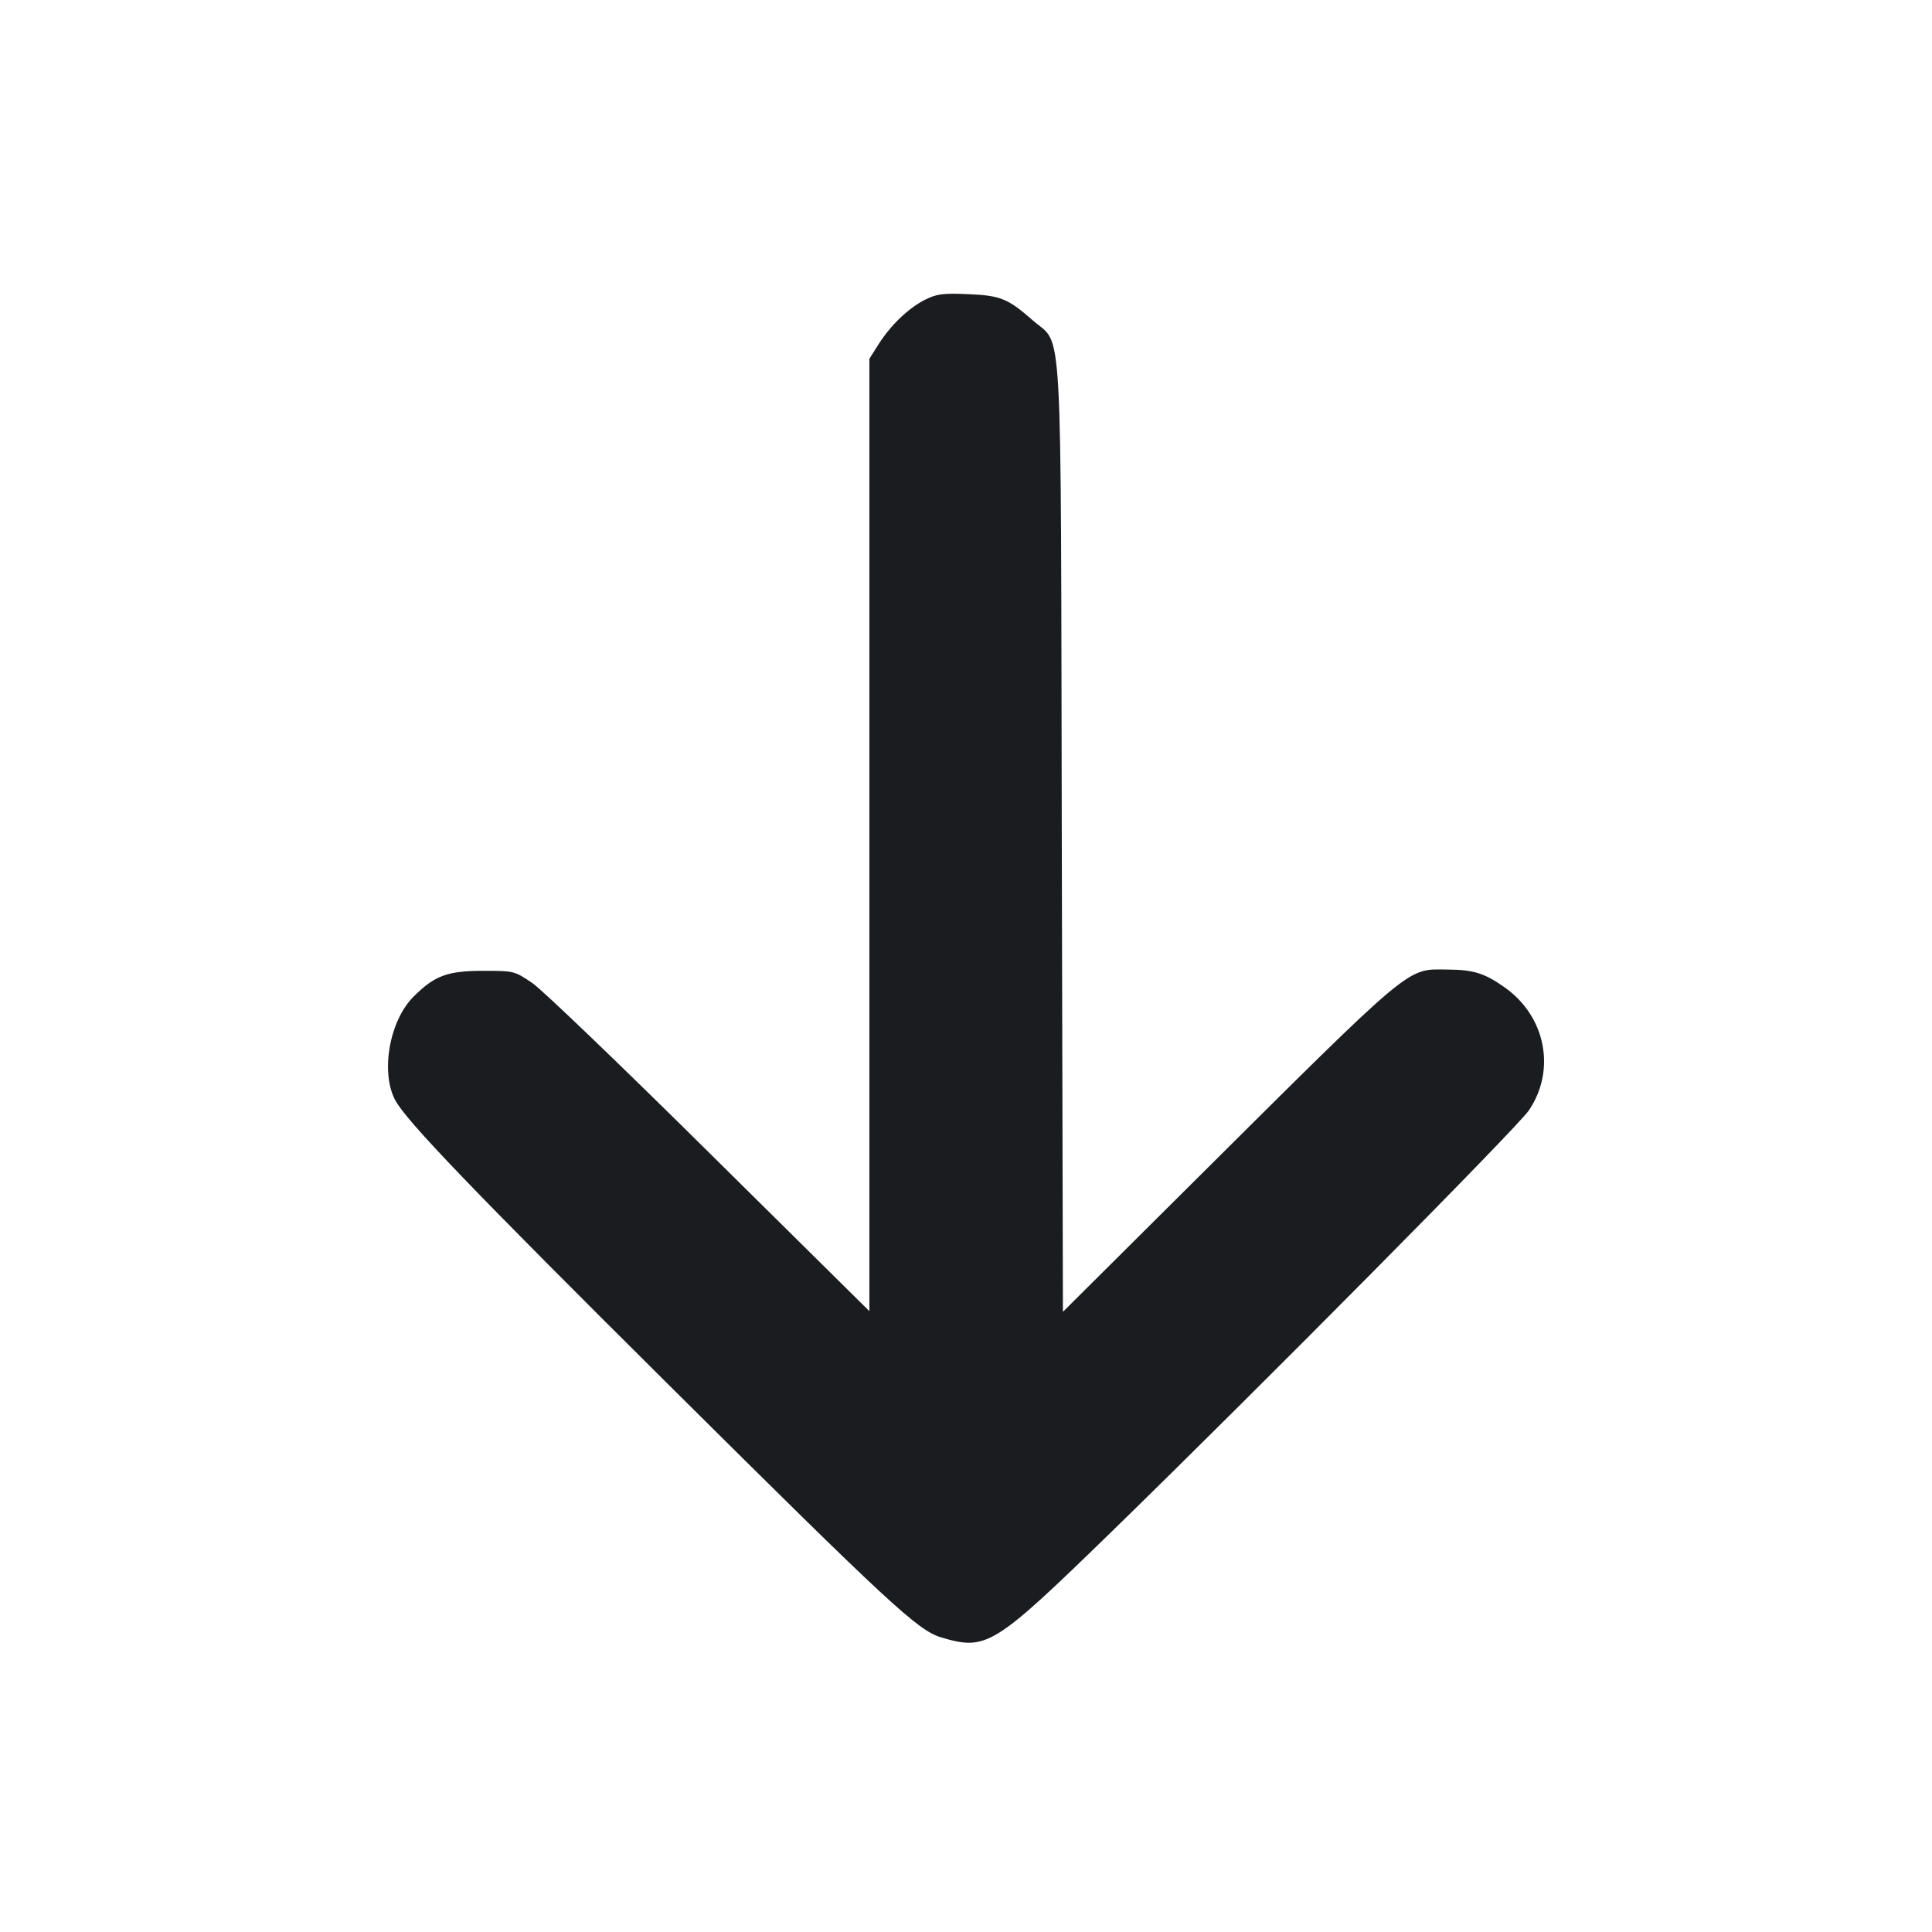 <svg width="12" height="12" viewBox="0 0 12 12" fill="none" xmlns="http://www.w3.org/2000/svg"><path d="M5.747 1.861 C 5.643 1.913,5.533 2.019,5.457 2.138 L 5.400 2.228 5.400 5.186 L 5.400 8.144 4.410 7.165 C 3.866 6.626,3.370 6.150,3.308 6.107 C 3.196 6.031,3.194 6.030,3.003 6.030 C 2.779 6.030,2.700 6.059,2.568 6.191 C 2.419 6.340,2.363 6.658,2.454 6.832 C 2.523 6.962,2.936 7.392,4.162 8.610 C 5.523 9.962,5.701 10.127,5.845 10.170 C 6.129 10.254,6.171 10.227,6.905 9.513 C 7.825 8.617,9.425 7.002,9.496 6.897 C 9.666 6.646,9.601 6.313,9.346 6.133 C 9.222 6.045,9.152 6.023,8.990 6.022 C 8.732 6.020,8.793 5.969,7.396 7.358 L 6.602 8.148 6.595 5.219 C 6.588 1.877,6.604 2.157,6.415 1.990 C 6.260 1.854,6.214 1.835,6.010 1.827 C 5.858 1.820,5.817 1.826,5.747 1.861 " fill="#1A1C1F" stroke="none" fill-rule="evenodd"></path></svg>